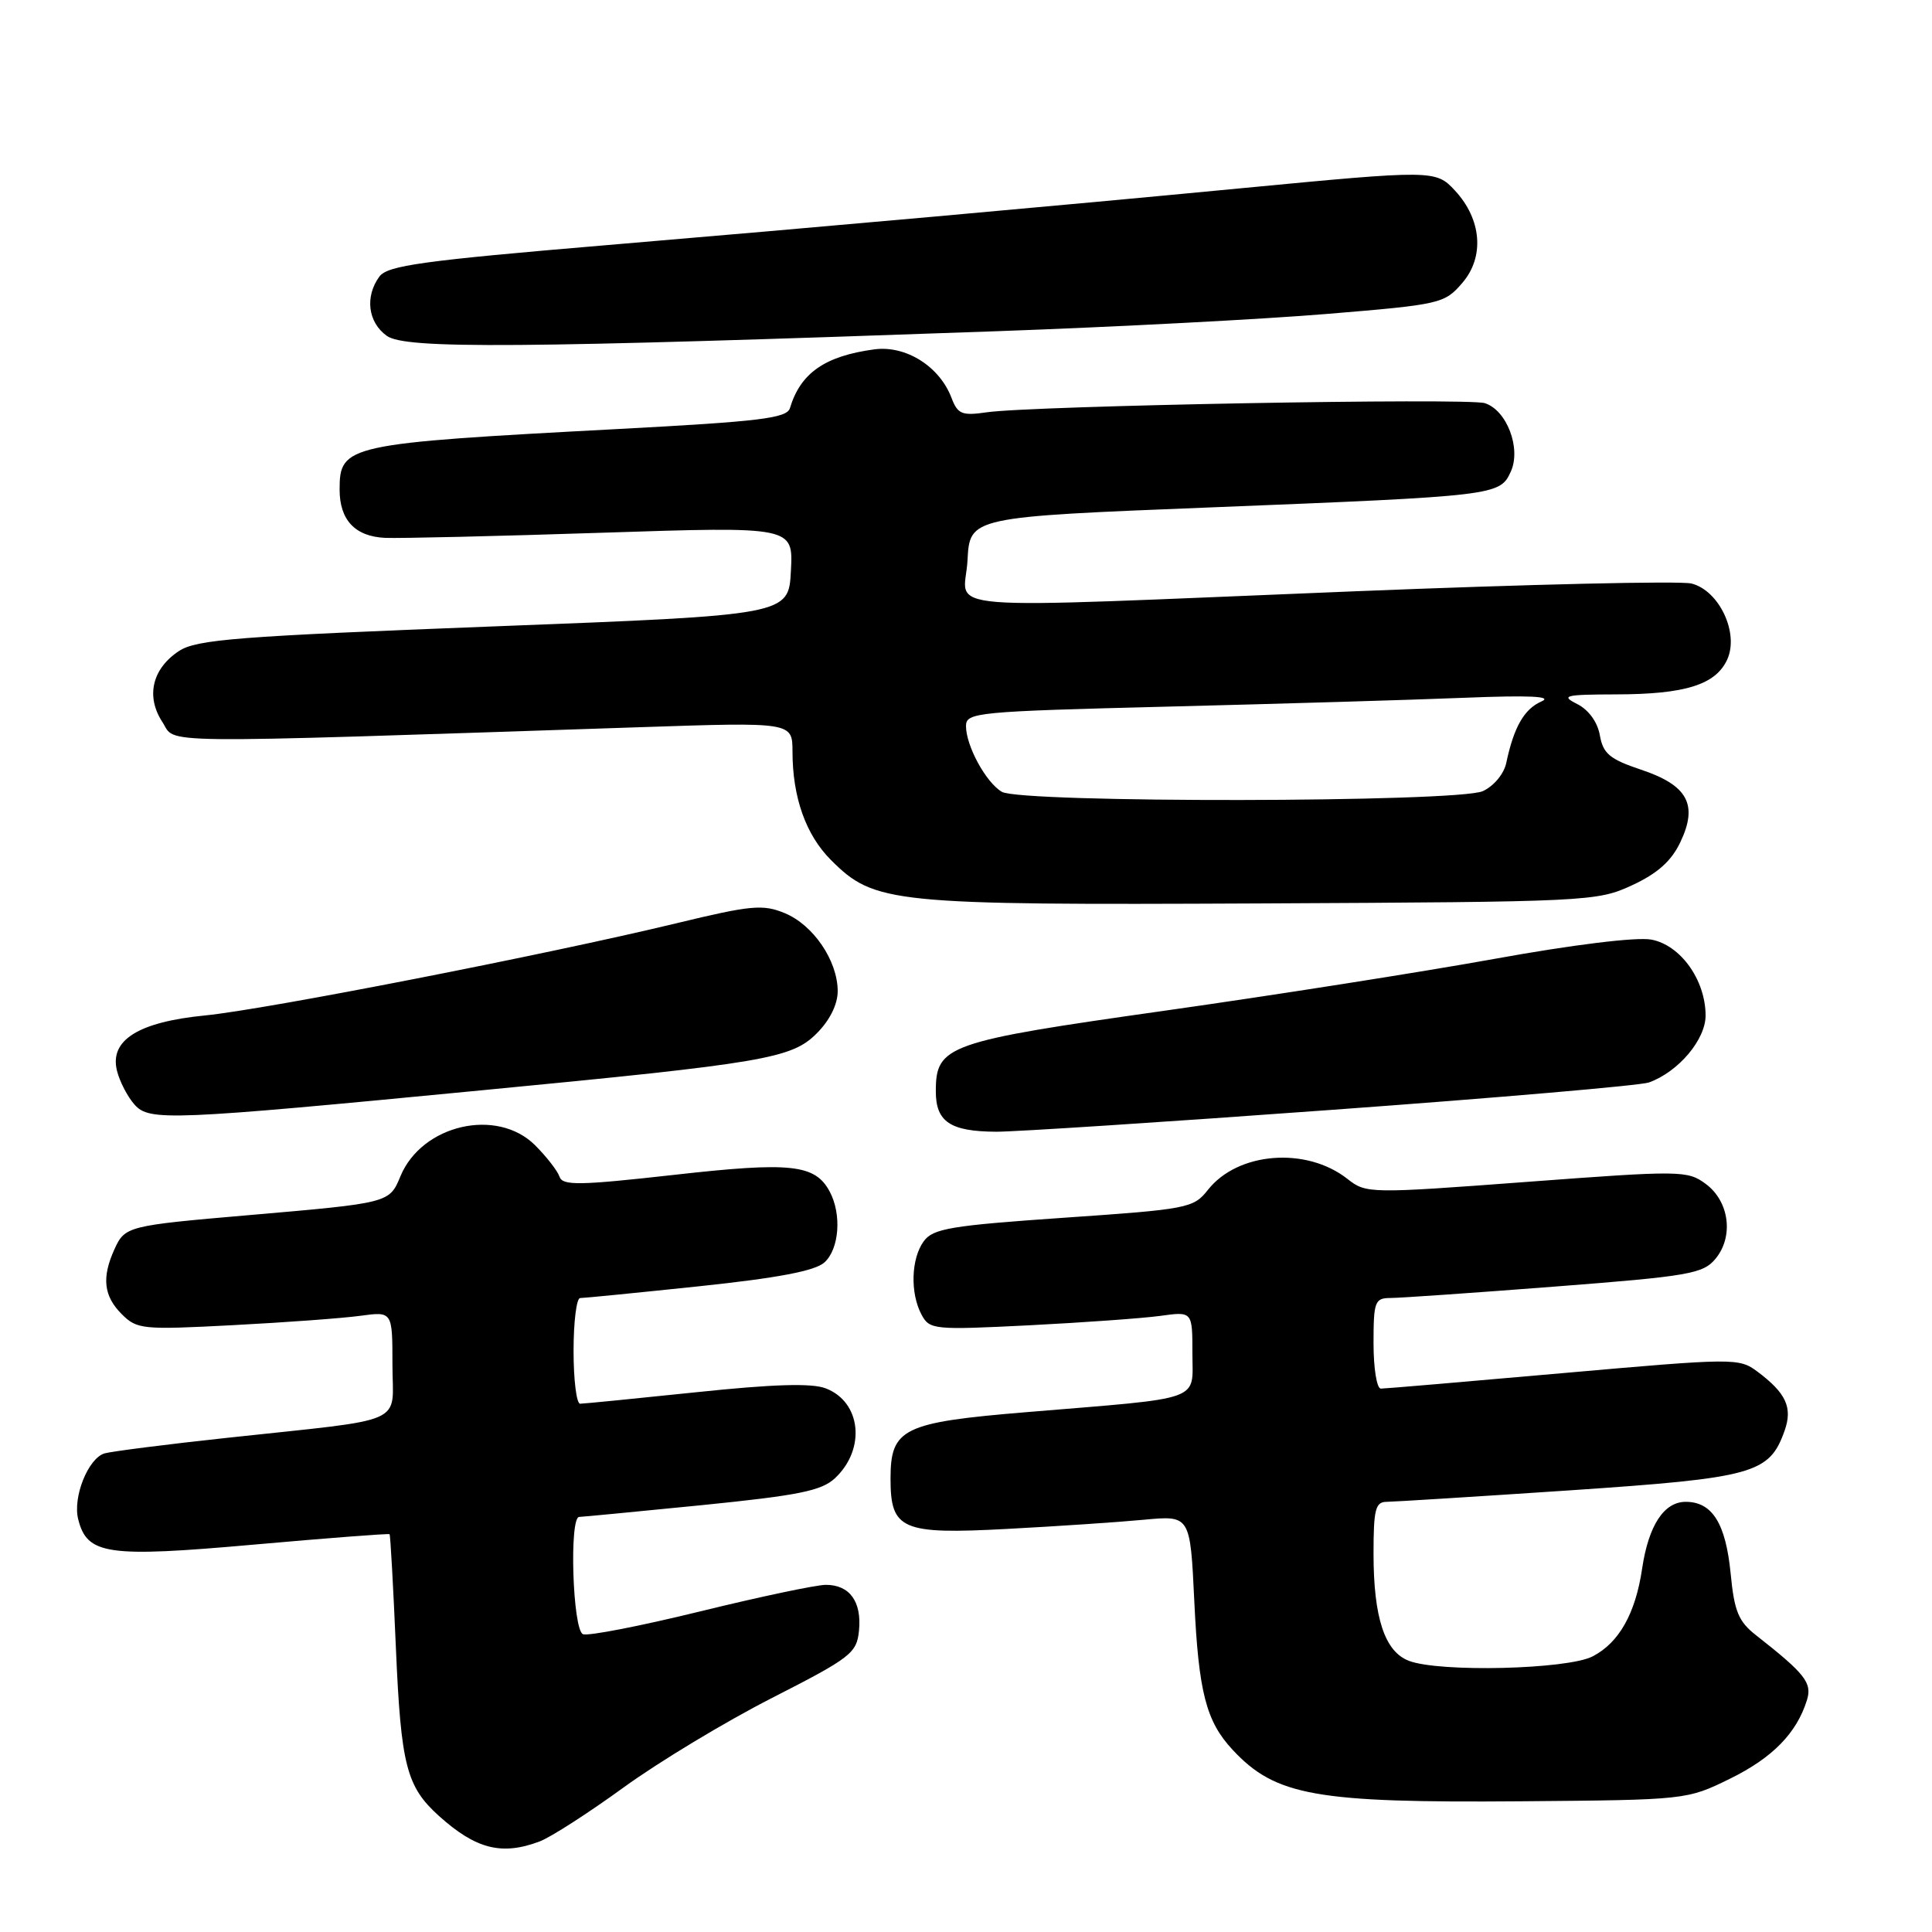 <?xml version="1.0" encoding="UTF-8" standalone="no"?>
<!DOCTYPE svg PUBLIC "-//W3C//DTD SVG 1.1//EN" "http://www.w3.org/Graphics/SVG/1.1/DTD/svg11.dtd" >
<svg xmlns="http://www.w3.org/2000/svg" xmlns:xlink="http://www.w3.org/1999/xlink" version="1.1" viewBox="0 0 256 256">
 <g >
 <path fill="currentColor"
d=" M 71.53 243.99 C 73.00 243.43 78.00 240.21 82.64 236.84 C 87.28 233.47 96.13 228.13 102.29 224.99 C 112.75 219.65 113.52 219.06 113.82 216.07 C 114.20 212.23 112.59 210.00 109.43 210.00 C 108.16 210.00 100.68 211.58 92.81 213.51 C 84.94 215.44 77.94 216.81 77.25 216.54 C 75.88 216.02 75.40 201.00 76.75 201.00 C 77.16 200.99 84.47 200.29 93.00 199.44 C 105.82 198.15 108.87 197.54 110.65 195.86 C 114.76 192.00 114.11 185.75 109.40 183.96 C 107.54 183.25 102.43 183.41 92.24 184.48 C 84.27 185.31 77.35 186.00 76.87 186.00 C 76.39 186.00 76.00 182.85 76.00 179.00 C 76.00 175.15 76.39 172.00 76.87 172.00 C 77.35 172.00 84.43 171.30 92.61 170.44 C 103.07 169.34 108.00 168.40 109.24 167.28 C 111.21 165.50 111.55 160.90 109.94 157.89 C 108.00 154.27 104.81 153.93 89.28 155.68 C 76.76 157.08 74.54 157.12 74.14 155.92 C 73.88 155.15 72.43 153.28 70.91 151.76 C 65.87 146.72 55.90 149.01 53.06 155.86 C 51.59 159.41 51.61 159.40 33.00 161.01 C 16.88 162.40 16.56 162.48 15.17 165.52 C 13.46 169.28 13.73 171.73 16.13 174.13 C 18.15 176.15 18.88 176.22 30.88 175.59 C 37.82 175.23 45.41 174.67 47.75 174.35 C 52.00 173.77 52.00 173.77 52.00 180.80 C 52.00 188.96 54.42 187.89 30.00 190.53 C 22.02 191.39 14.76 192.32 13.86 192.58 C 11.69 193.22 9.62 198.36 10.36 201.30 C 11.54 206.02 14.18 206.40 33.63 204.67 C 43.41 203.80 51.51 203.18 51.62 203.29 C 51.73 203.41 52.11 210.20 52.46 218.40 C 53.13 233.91 53.85 236.73 58.15 240.61 C 63.06 245.03 66.50 245.90 71.53 243.99 Z  M 229.23 235.69 C 234.87 232.92 238.07 229.65 239.43 225.27 C 240.14 222.99 239.19 221.78 232.70 216.69 C 230.36 214.86 229.80 213.52 229.32 208.50 C 228.67 201.86 226.88 199.00 223.37 199.00 C 220.48 199.00 218.44 202.13 217.59 207.85 C 216.71 213.81 214.52 217.68 211.03 219.48 C 207.69 221.21 190.76 221.62 186.69 220.07 C 183.48 218.85 182.00 214.36 182.00 205.85 C 182.00 199.99 182.25 199.00 183.75 199.00 C 184.71 198.99 195.62 198.31 208.00 197.48 C 232.40 195.83 234.44 195.27 236.46 189.60 C 237.56 186.51 236.68 184.60 232.86 181.74 C 230.43 179.93 229.80 179.94 207.15 181.94 C 194.38 183.07 183.50 184.00 182.97 184.00 C 182.43 184.00 182.00 181.30 182.00 178.00 C 182.00 172.45 182.17 172.00 184.25 171.99 C 185.49 171.99 195.28 171.31 206.00 170.48 C 223.77 169.11 225.66 168.78 227.30 166.81 C 229.76 163.86 229.15 159.17 226.00 156.86 C 223.60 155.09 222.68 155.08 202.28 156.61 C 181.40 158.17 181.02 158.16 178.54 156.21 C 173.09 151.92 164.00 152.64 160.05 157.67 C 158.14 160.09 157.40 160.23 140.94 161.36 C 126.00 162.39 123.63 162.79 122.41 164.46 C 120.72 166.76 120.58 171.35 122.11 174.20 C 123.17 176.19 123.75 176.24 136.36 175.61 C 143.59 175.24 151.41 174.68 153.75 174.36 C 158.00 173.77 158.00 173.77 158.00 179.30 C 158.00 185.78 159.75 185.15 136.10 187.11 C 119.62 188.47 118.00 189.27 118.00 195.93 C 118.00 202.70 119.47 203.34 133.44 202.59 C 140.07 202.24 148.25 201.69 151.61 201.37 C 157.71 200.80 157.71 200.80 158.25 212.15 C 158.82 224.21 159.81 228.08 163.32 231.85 C 169.01 237.96 174.31 238.90 201.50 238.68 C 223.43 238.50 223.52 238.49 229.23 235.69 Z  M 176.50 147.06 C 198.50 145.46 217.40 143.83 218.50 143.43 C 222.40 142.02 226.00 137.76 226.00 134.56 C 225.99 129.85 222.68 125.22 218.80 124.50 C 216.83 124.14 208.43 125.17 198.00 127.06 C 188.38 128.80 168.70 131.89 154.28 133.93 C 125.46 138.01 124.00 138.52 124.00 144.61 C 124.00 148.65 125.92 149.93 132.00 149.96 C 134.47 149.97 154.50 148.67 176.50 147.06 Z  M 63.83 144.47 C 101.40 140.86 104.89 140.26 108.22 136.93 C 109.95 135.20 111.00 133.09 111.00 131.33 C 110.99 127.30 107.78 122.57 103.99 121.00 C 101.10 119.80 99.53 119.94 89.62 122.34 C 72.52 126.47 35.29 133.75 27.19 134.55 C 18.32 135.42 14.49 137.83 15.50 141.88 C 15.86 143.32 16.91 145.34 17.83 146.37 C 19.79 148.57 22.41 148.47 63.83 144.47 Z  M 216.24 117.31 C 219.61 115.75 221.46 114.11 222.65 111.60 C 225.03 106.62 223.64 104.05 217.43 101.98 C 213.30 100.60 212.42 99.86 211.99 97.44 C 211.69 95.69 210.51 94.06 208.99 93.29 C 206.77 92.17 207.32 92.03 214.10 92.01 C 223.30 92.00 227.35 90.73 228.87 87.38 C 230.46 83.89 227.80 78.24 224.13 77.32 C 222.68 76.95 202.60 77.42 179.50 78.35 C 121.89 80.68 127.84 81.16 128.20 74.25 C 128.50 68.50 128.50 68.50 160.50 67.23 C 198.28 65.72 198.74 65.67 200.19 62.49 C 201.59 59.42 199.66 54.34 196.74 53.42 C 194.48 52.70 136.71 53.76 130.76 54.63 C 127.46 55.11 126.90 54.88 126.08 52.72 C 124.50 48.55 120.03 45.74 115.87 46.29 C 109.31 47.17 106.07 49.42 104.67 54.08 C 104.26 55.42 100.70 55.85 81.84 56.85 C 45.85 58.76 45.00 58.95 45.00 64.88 C 45.00 68.91 47.06 71.09 51.03 71.27 C 52.94 71.35 65.89 71.05 79.80 70.59 C 105.11 69.76 105.11 69.76 104.80 75.63 C 104.50 81.50 104.50 81.50 65.45 83.00 C 31.46 84.31 26.06 84.73 23.72 86.26 C 20.16 88.60 19.30 92.28 21.51 95.66 C 23.44 98.60 18.78 98.55 84.75 96.36 C 105.00 95.68 105.00 95.68 105.01 99.59 C 105.01 105.64 106.78 110.63 110.10 113.95 C 115.89 119.73 117.93 119.94 167.00 119.71 C 210.44 119.50 211.61 119.45 216.24 117.31 Z  M 132.00 43.89 C 147.68 43.33 167.44 42.30 175.92 41.59 C 190.90 40.35 191.41 40.23 193.77 37.48 C 196.73 34.04 196.33 29.06 192.79 25.25 C 190.25 22.51 189.93 22.51 164.50 24.94 C 140.33 27.26 108.04 30.15 80.52 32.47 C 55.98 34.54 51.34 35.18 50.27 36.65 C 48.33 39.30 48.75 42.71 51.25 44.50 C 53.70 46.27 68.80 46.15 132.00 43.89 Z  M 132.75 104.92 C 130.65 103.69 128.00 98.84 128.00 96.20 C 128.00 94.40 129.37 94.27 154.75 93.63 C 169.46 93.26 187.12 92.74 194.00 92.46 C 202.73 92.11 205.82 92.26 204.24 92.95 C 201.96 93.95 200.59 96.35 199.59 101.08 C 199.28 102.55 197.94 104.16 196.48 104.83 C 193.16 106.34 135.33 106.42 132.75 104.92 Z "/>
</g>
</svg>